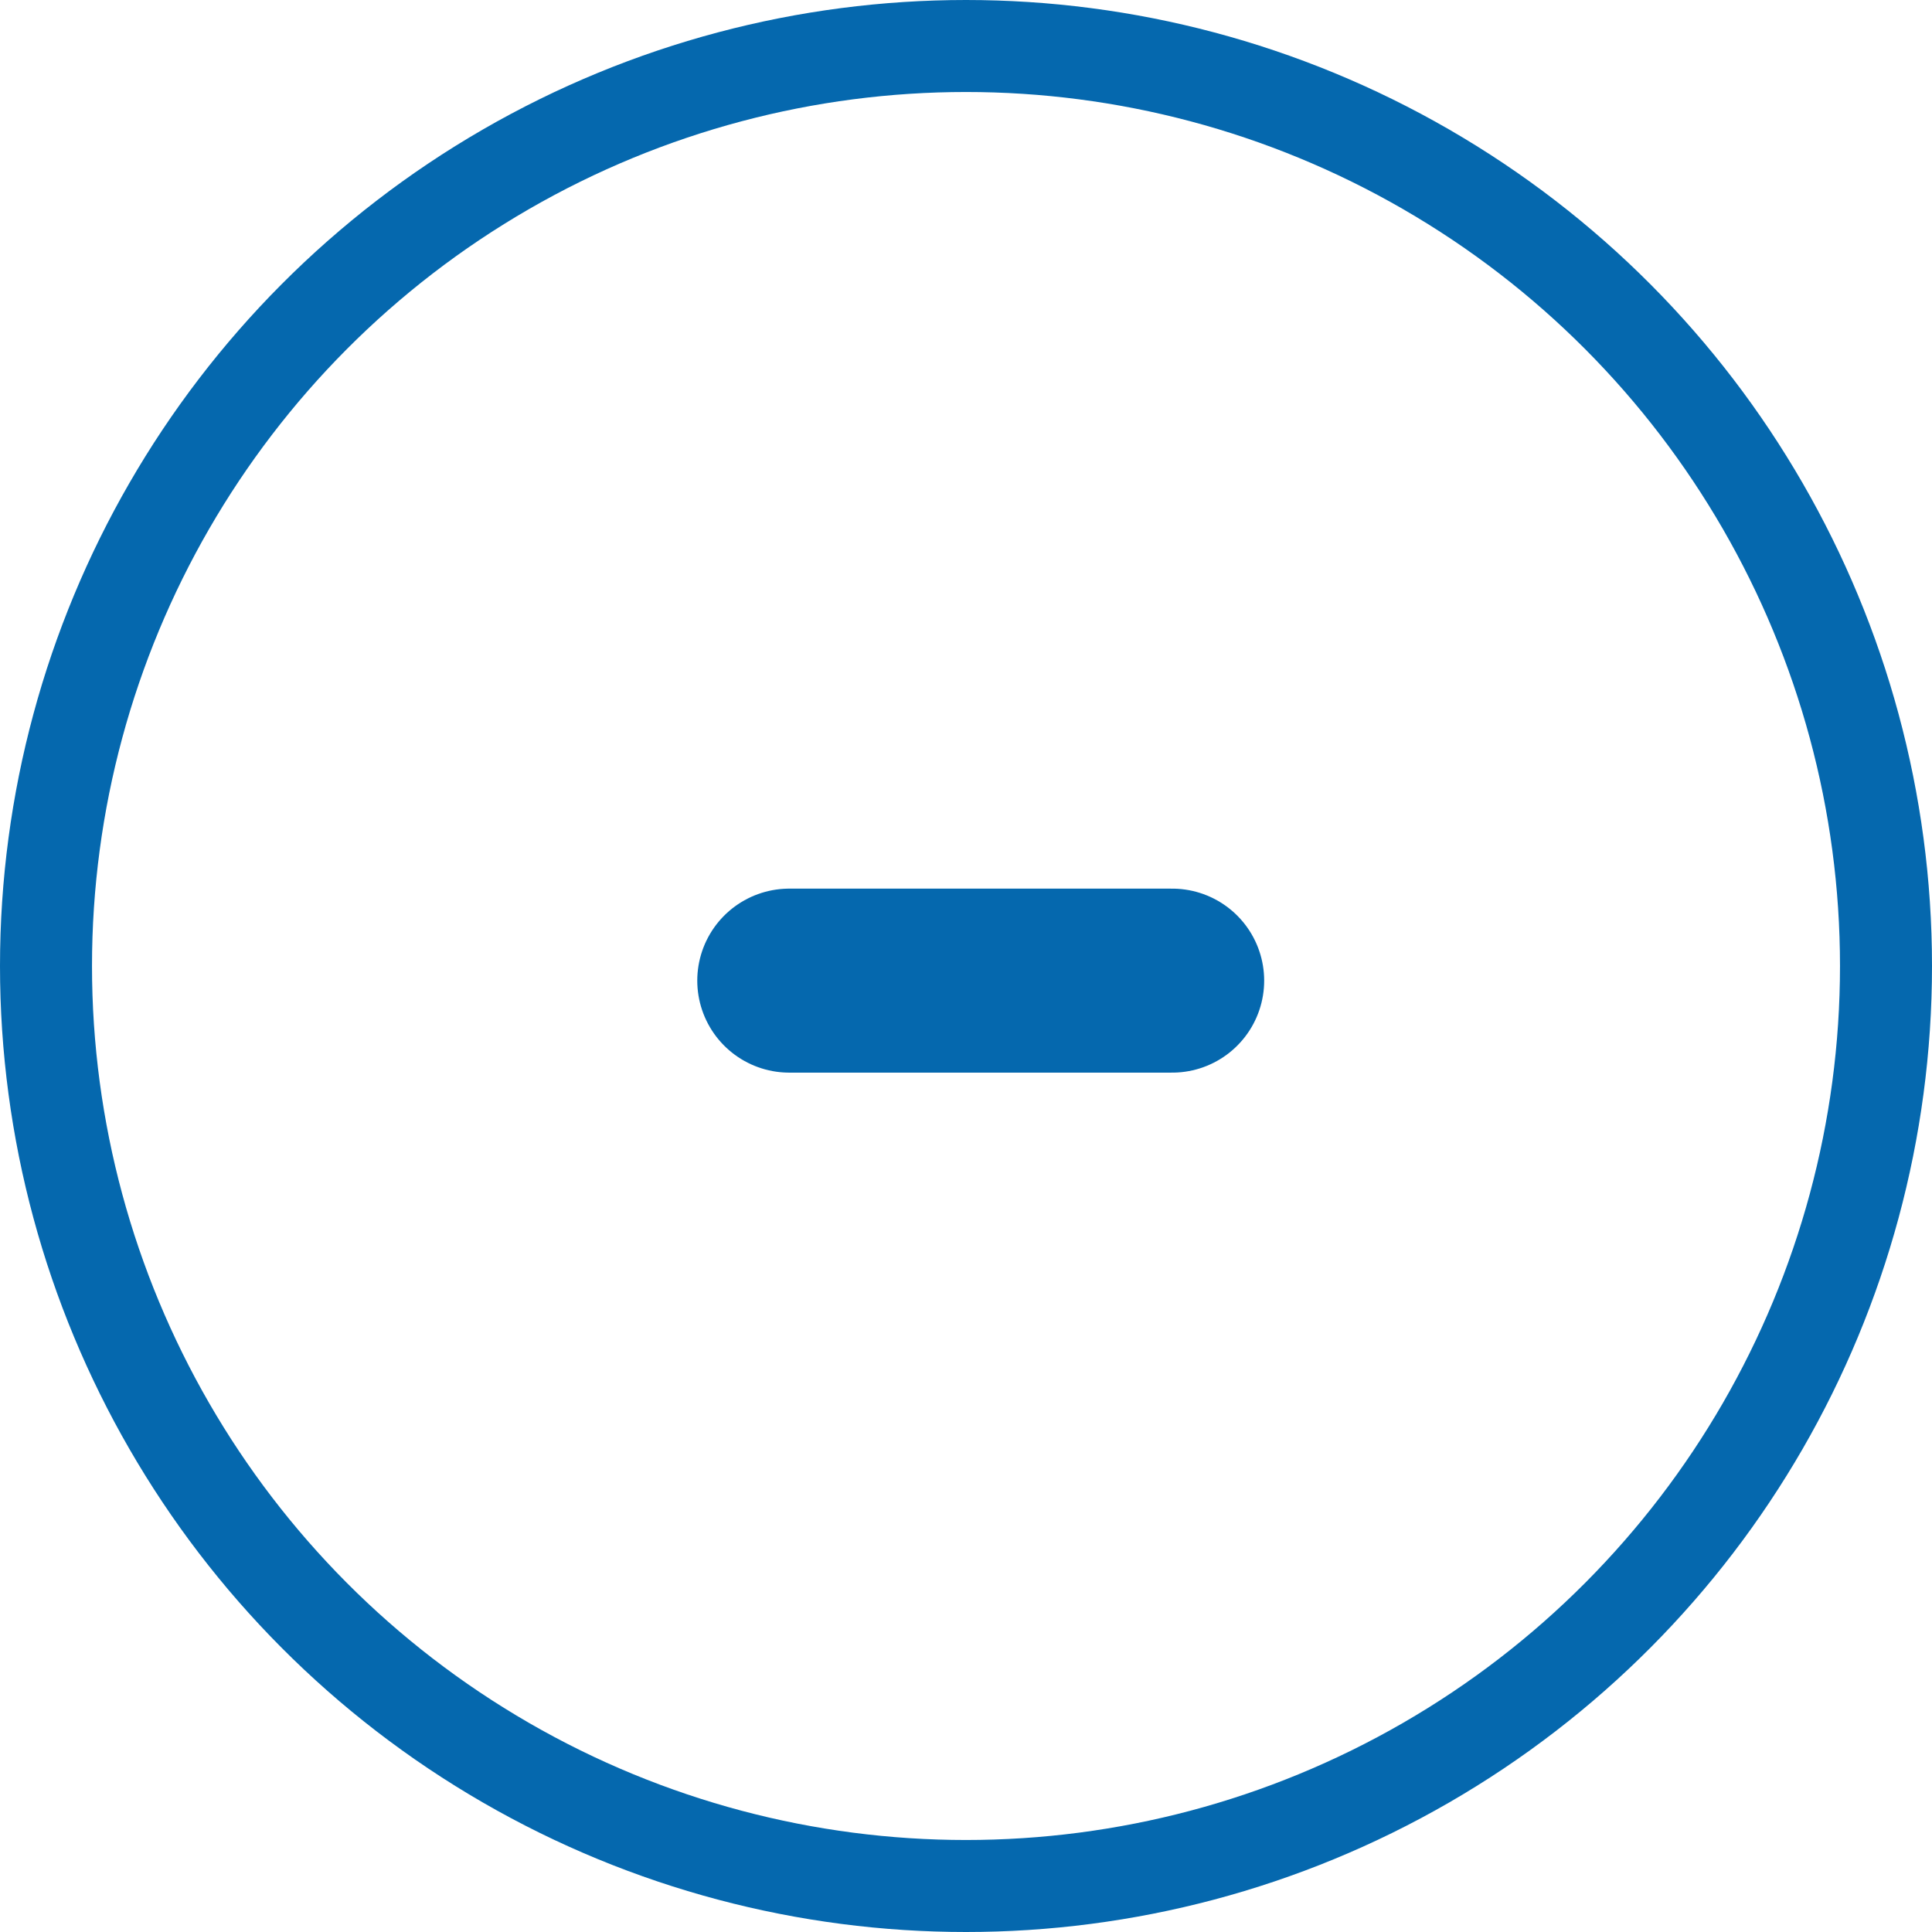 <svg xmlns="http://www.w3.org/2000/svg" width="21" height="21" viewBox="0 0 21 21">
  <g id="action_icon-round-button" data-name="action/icon-round-button" transform="translate(0.5 0.5)">
    <g id="plus" transform="translate(8.079 8.078)">
      <path id="Shape" d="M0,0H4.162" transform="translate(0 2.081)" fill="none" stroke="#0568ae" stroke-linecap="round" stroke-linejoin="round" stroke-miterlimit="10" stroke-width="2"/>
    </g>
    <circle id="round" cx="10" cy="10" r="10" fill="none" stroke="#0568ae" stroke-miterlimit="10" stroke-width="1"/>
  </g>
</svg>
